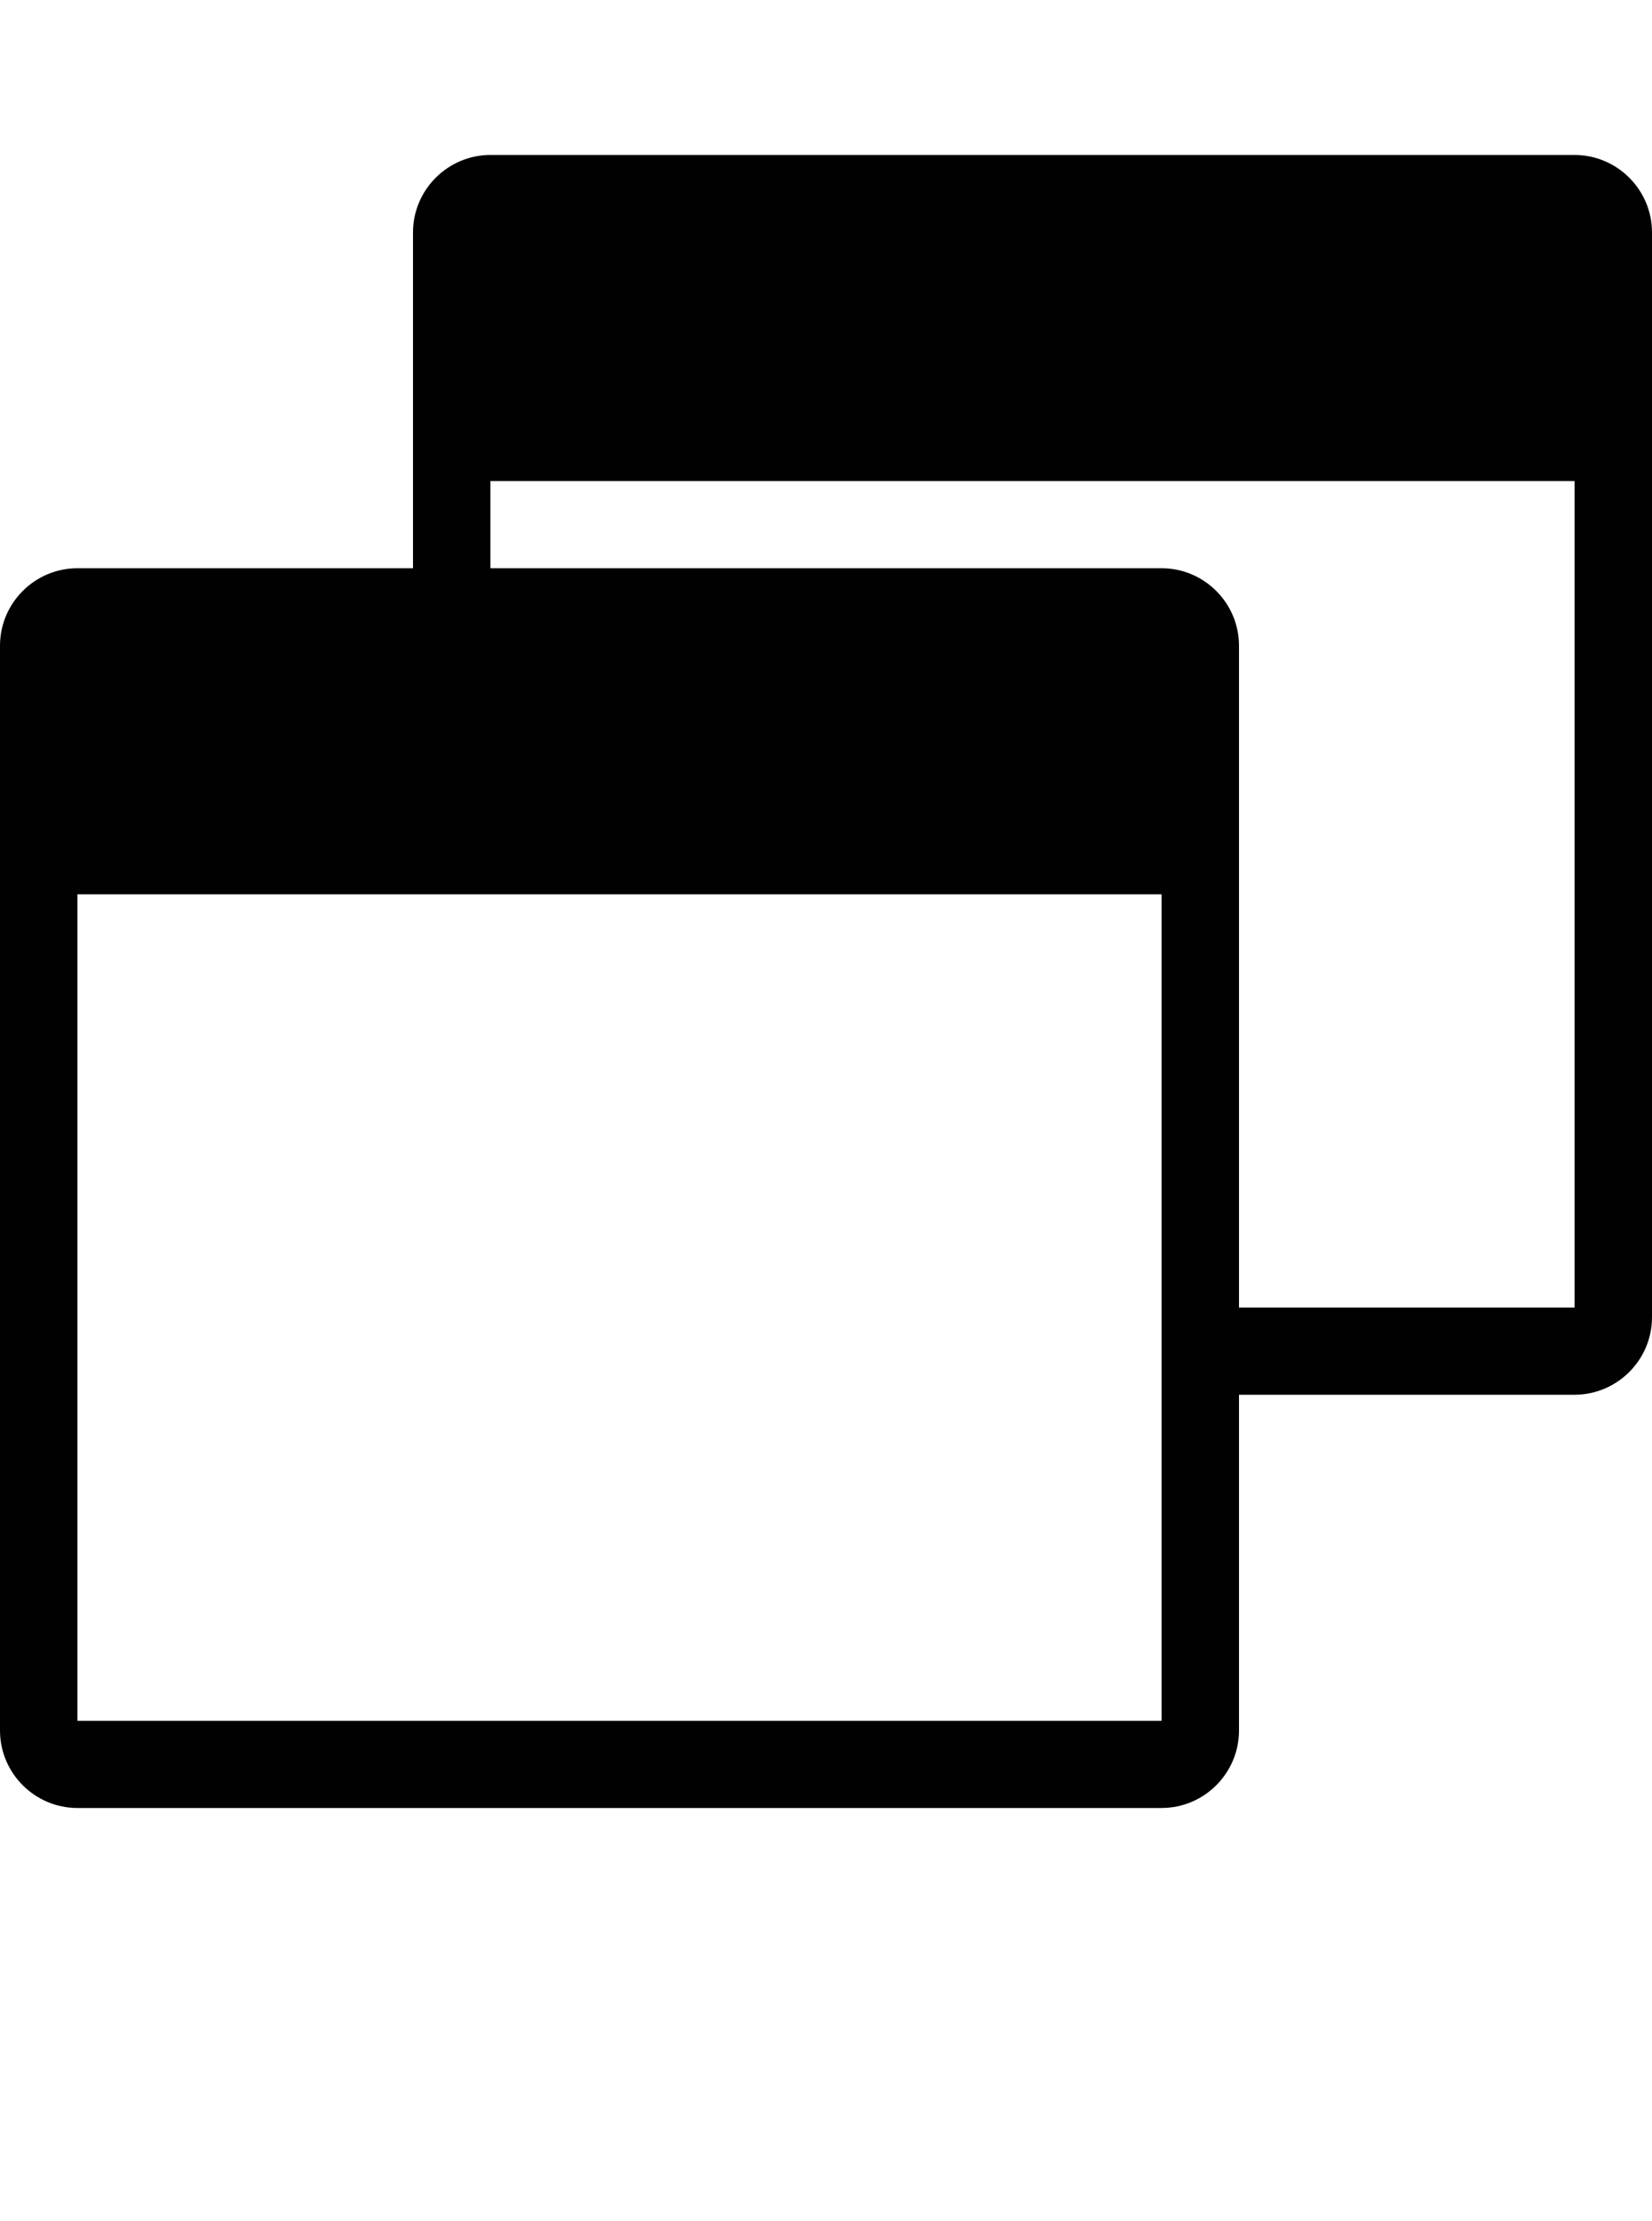 <?xml version="1.0" encoding="iso-8859-1"?>
<!-- Generator: Adobe Illustrator 15.0.0, SVG Export Plug-In . SVG Version: 6.00 Build 0)  -->
<!DOCTYPE svg PUBLIC "-//W3C//DTD SVG 1.1//EN" "http://www.w3.org/Graphics/SVG/1.1/DTD/svg11.dtd">
<svg version="1.1" id="Layer_1" xmlns="http://www.w3.org/2000/svg" xmlns:xlink="http://www.w3.org/1999/xlink" x="0px" y="0px"
	 width="32px" height="43px" viewBox="0 0 32 43" style="enable-background:new 0 0 32 43;" xml:space="preserve">
<path style="fill:#010101;" d="M30.5,3h-21C8.676,3,8,3.672,8,4.5V11H1.5C0.676,11,0,11.672,0,12.5v21C0,34.328,0.676,35,1.5,35h21
	c0.824,0,1.5-0.672,1.5-1.5V27h6.5c0.824,0,1.5-0.672,1.5-1.5v-21C32,3.672,31.324,3,30.5,3z M22.5,33.312h-21v-16h21V33.312z
	 M30.5,25.312H24V12.5c0-0.828-0.676-1.5-1.5-1.5h-13V9.312h21V25.312z"/>
</svg>
